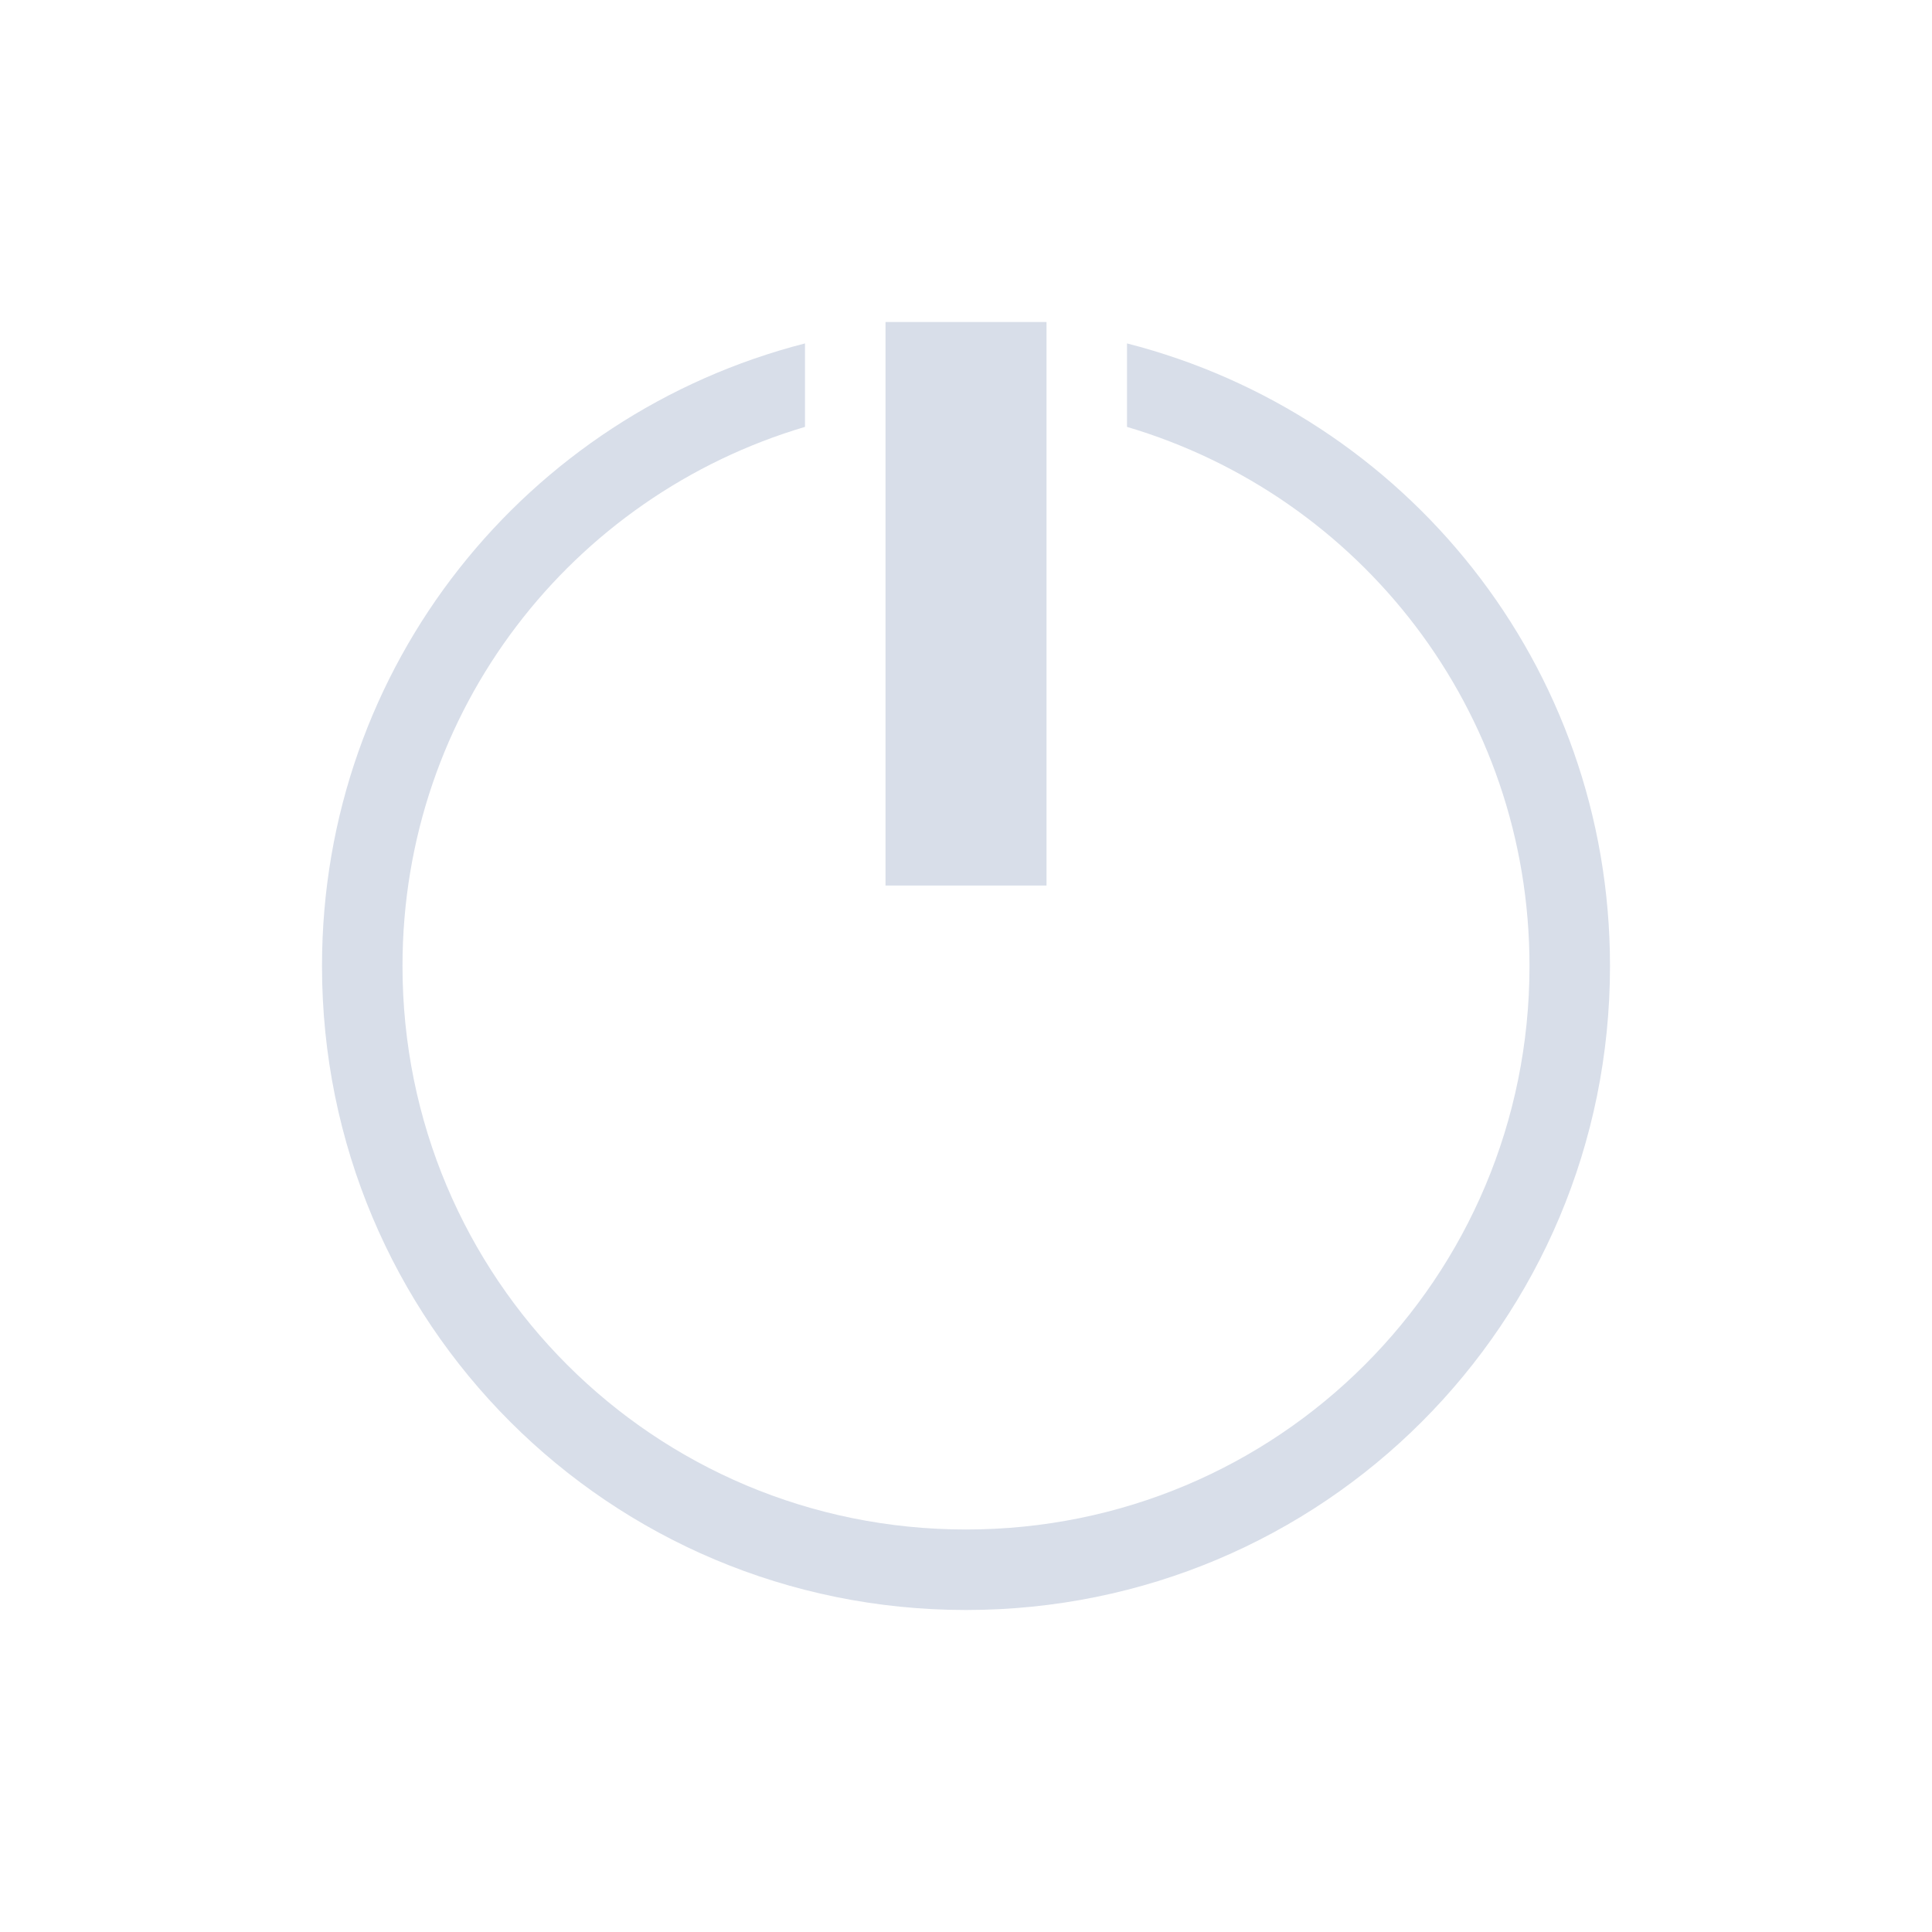 <svg viewBox="0 0 24 24" xmlns="http://www.w3.org/2000/svg">
 <defs>
  <style id="current-color-scheme" type="text/css">
   .ColorScheme-Text { color:#d8dee9; } .ColorScheme-Highlight { color:#88c0d0; } .ColorScheme-NeutralText { color:#d08770; } .ColorScheme-PositiveText { color:#a3be8c; } .ColorScheme-NegativeText { color:#bf616a; }
  </style>
 </defs>
 <g transform="translate(1,1)">
  <path class="ColorScheme-Text" d="m10 3v7h2v-7h-2zm-1 0.266c-3.455 0.885-6 3.995-6 7.734 0 4.432 3.568 8 8 8s8-3.568 8-8c0-3.739-2.545-6.85-6-7.734v1.037c2.895 0.857 5 3.517 5 6.697 0 3.878-3.122 7-7 7s-7-3.122-7-7c0-3.18 2.105-5.84 5-6.697v-1.037z" fill="currentColor"/>
 </g>
</svg>
